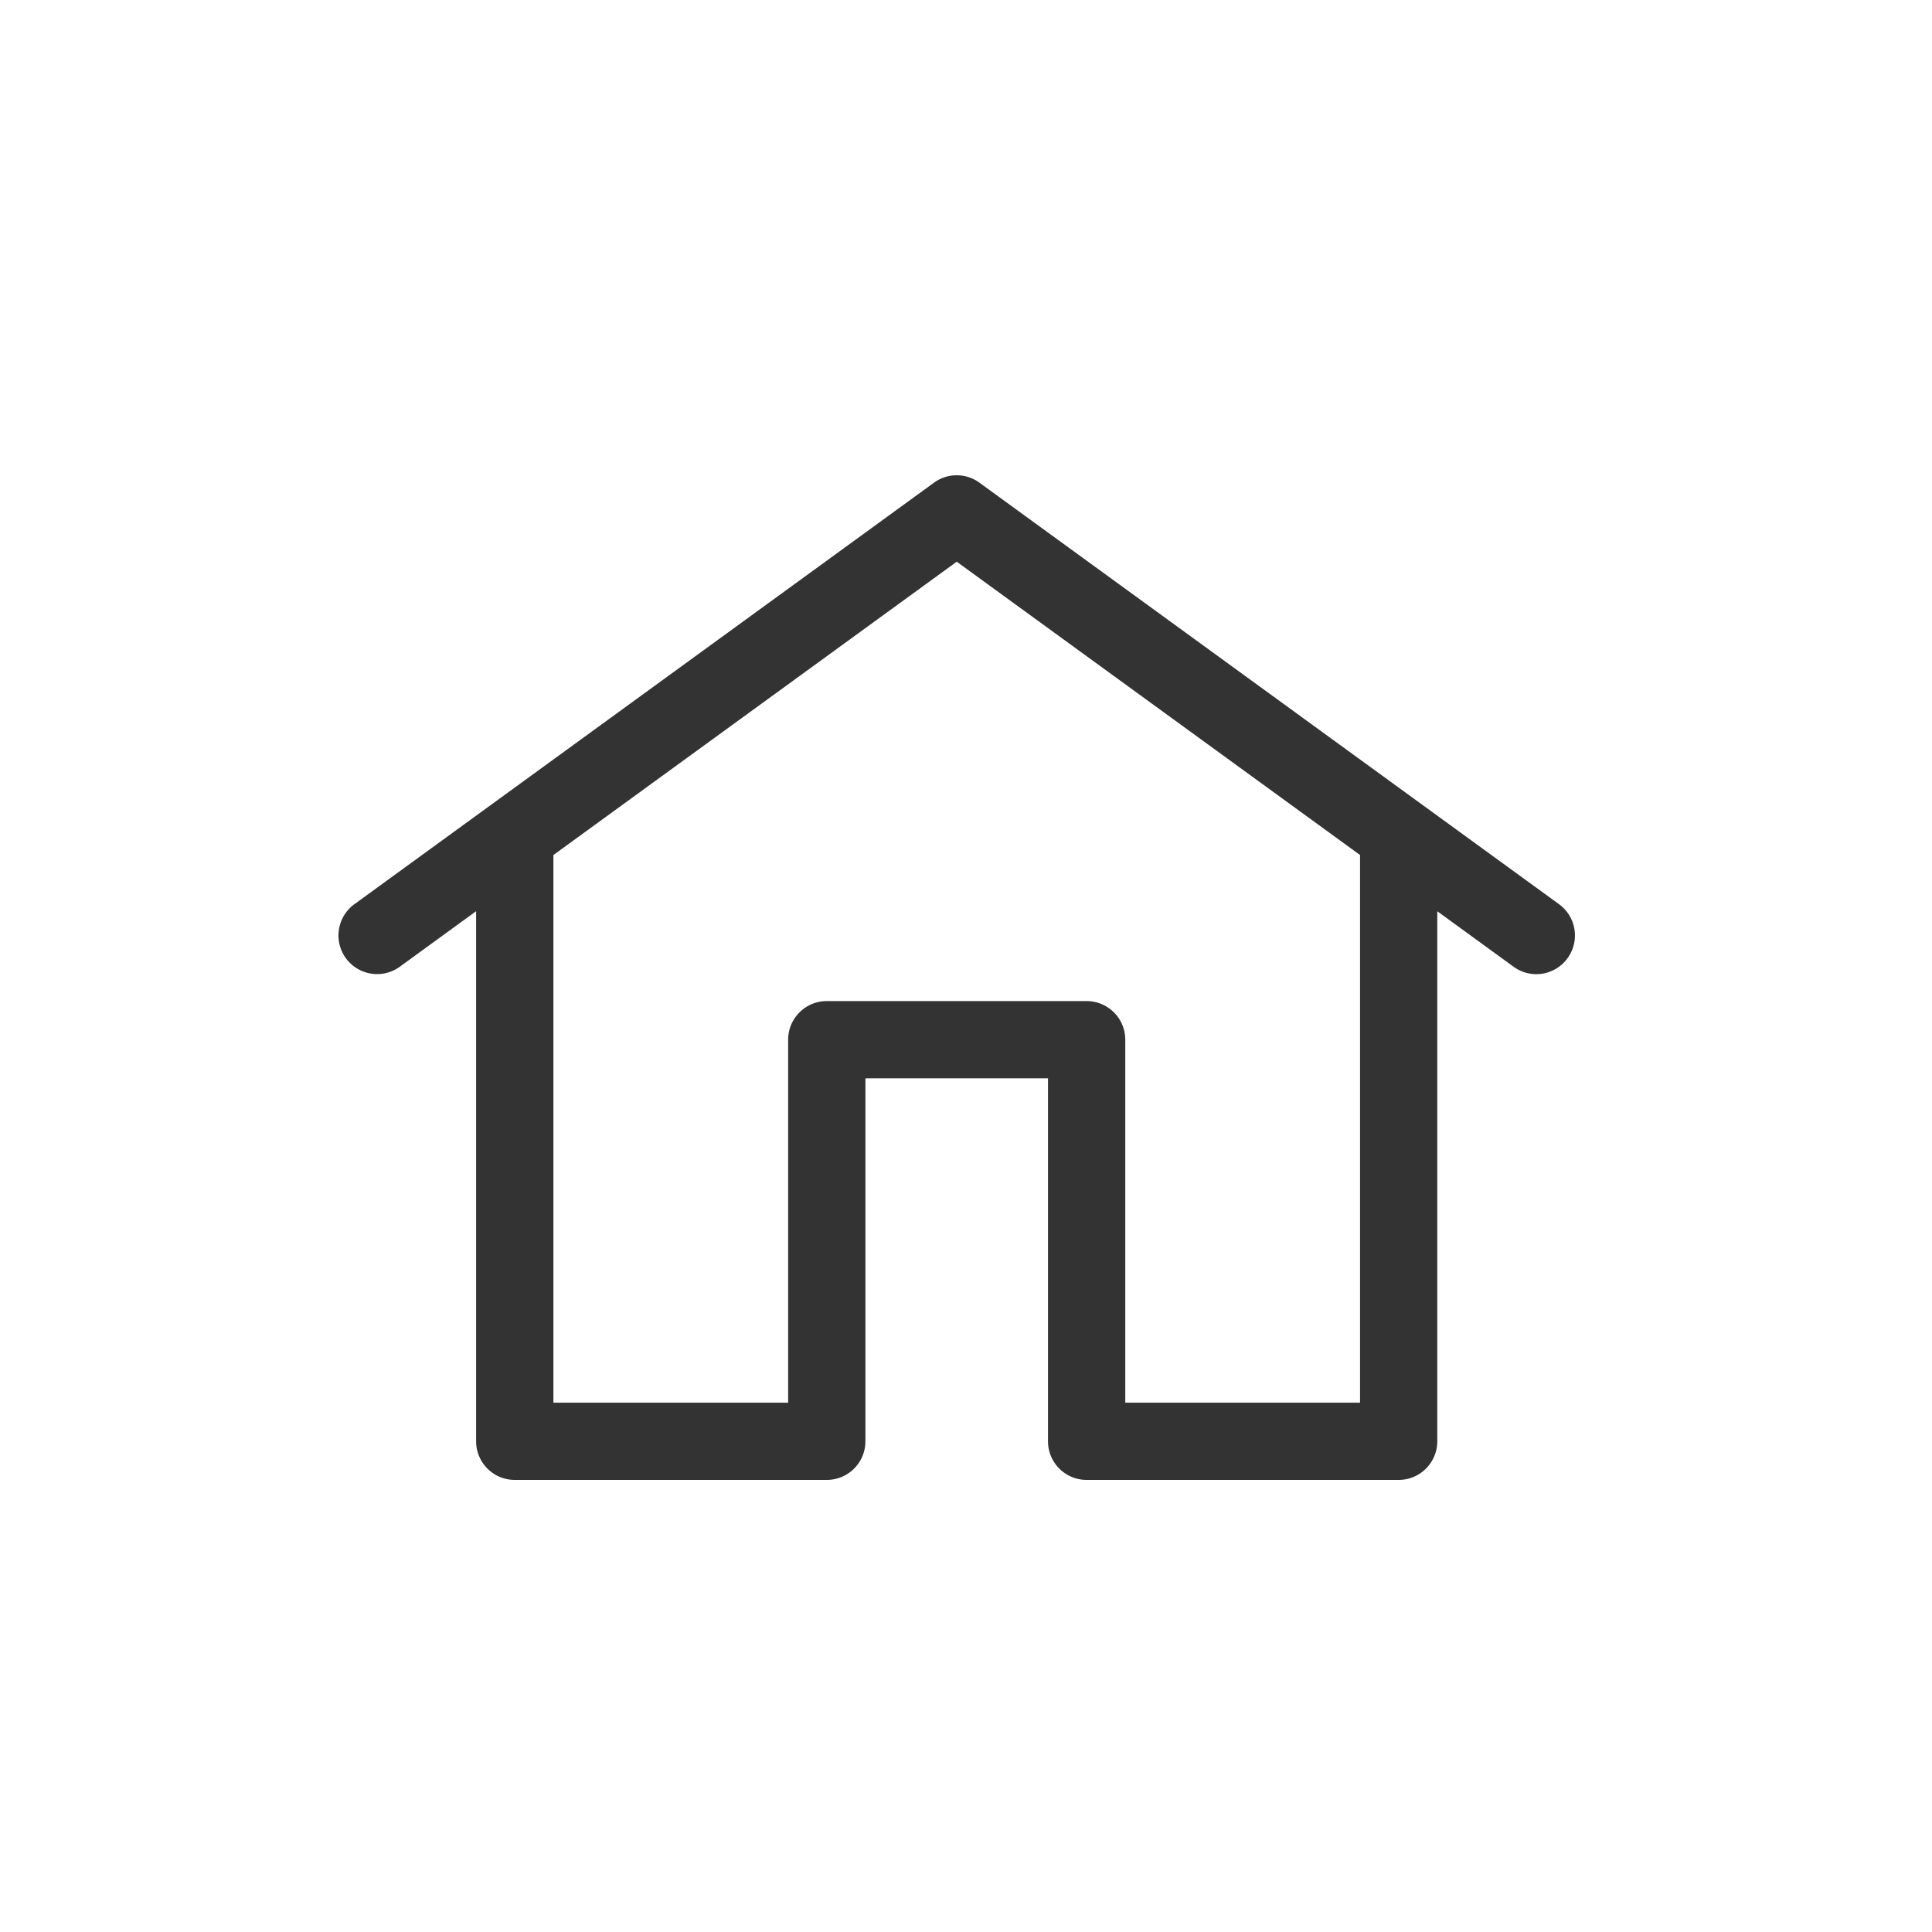 <svg xmlns="http://www.w3.org/2000/svg" xml:space="preserve" id="Home" x="0" y="0" version="1.1" viewBox="0 0 50 50">
  <path d="M40.348 23.401l-15-10.909a.998.998 0 0 0-1.177 0l-15 10.909a1 1 0 1 0 1.177 1.617l1.974-1.436V37.3a1 1 0 0 0 1 1h8.075a1 1 0 0 0 1-1v-9.393h4.725V37.3a1 1 0 0 0 1 1h8.075a1 1 0 0 0 1-1V23.583l1.974 1.436a.998.998 0 0 0 1.397-.221 1 1 0 0 0-.22-1.397zm-5.151 12.9h-6.075v-9.393a1 1 0 0 0-1-1h-6.725a1 1 0 0 0-1 1v9.393h-6.075V22.128l10.438-7.591 10.438 7.591v14.173z" fill="#333333" class="color000000 svgShape"></path>
</svg>

